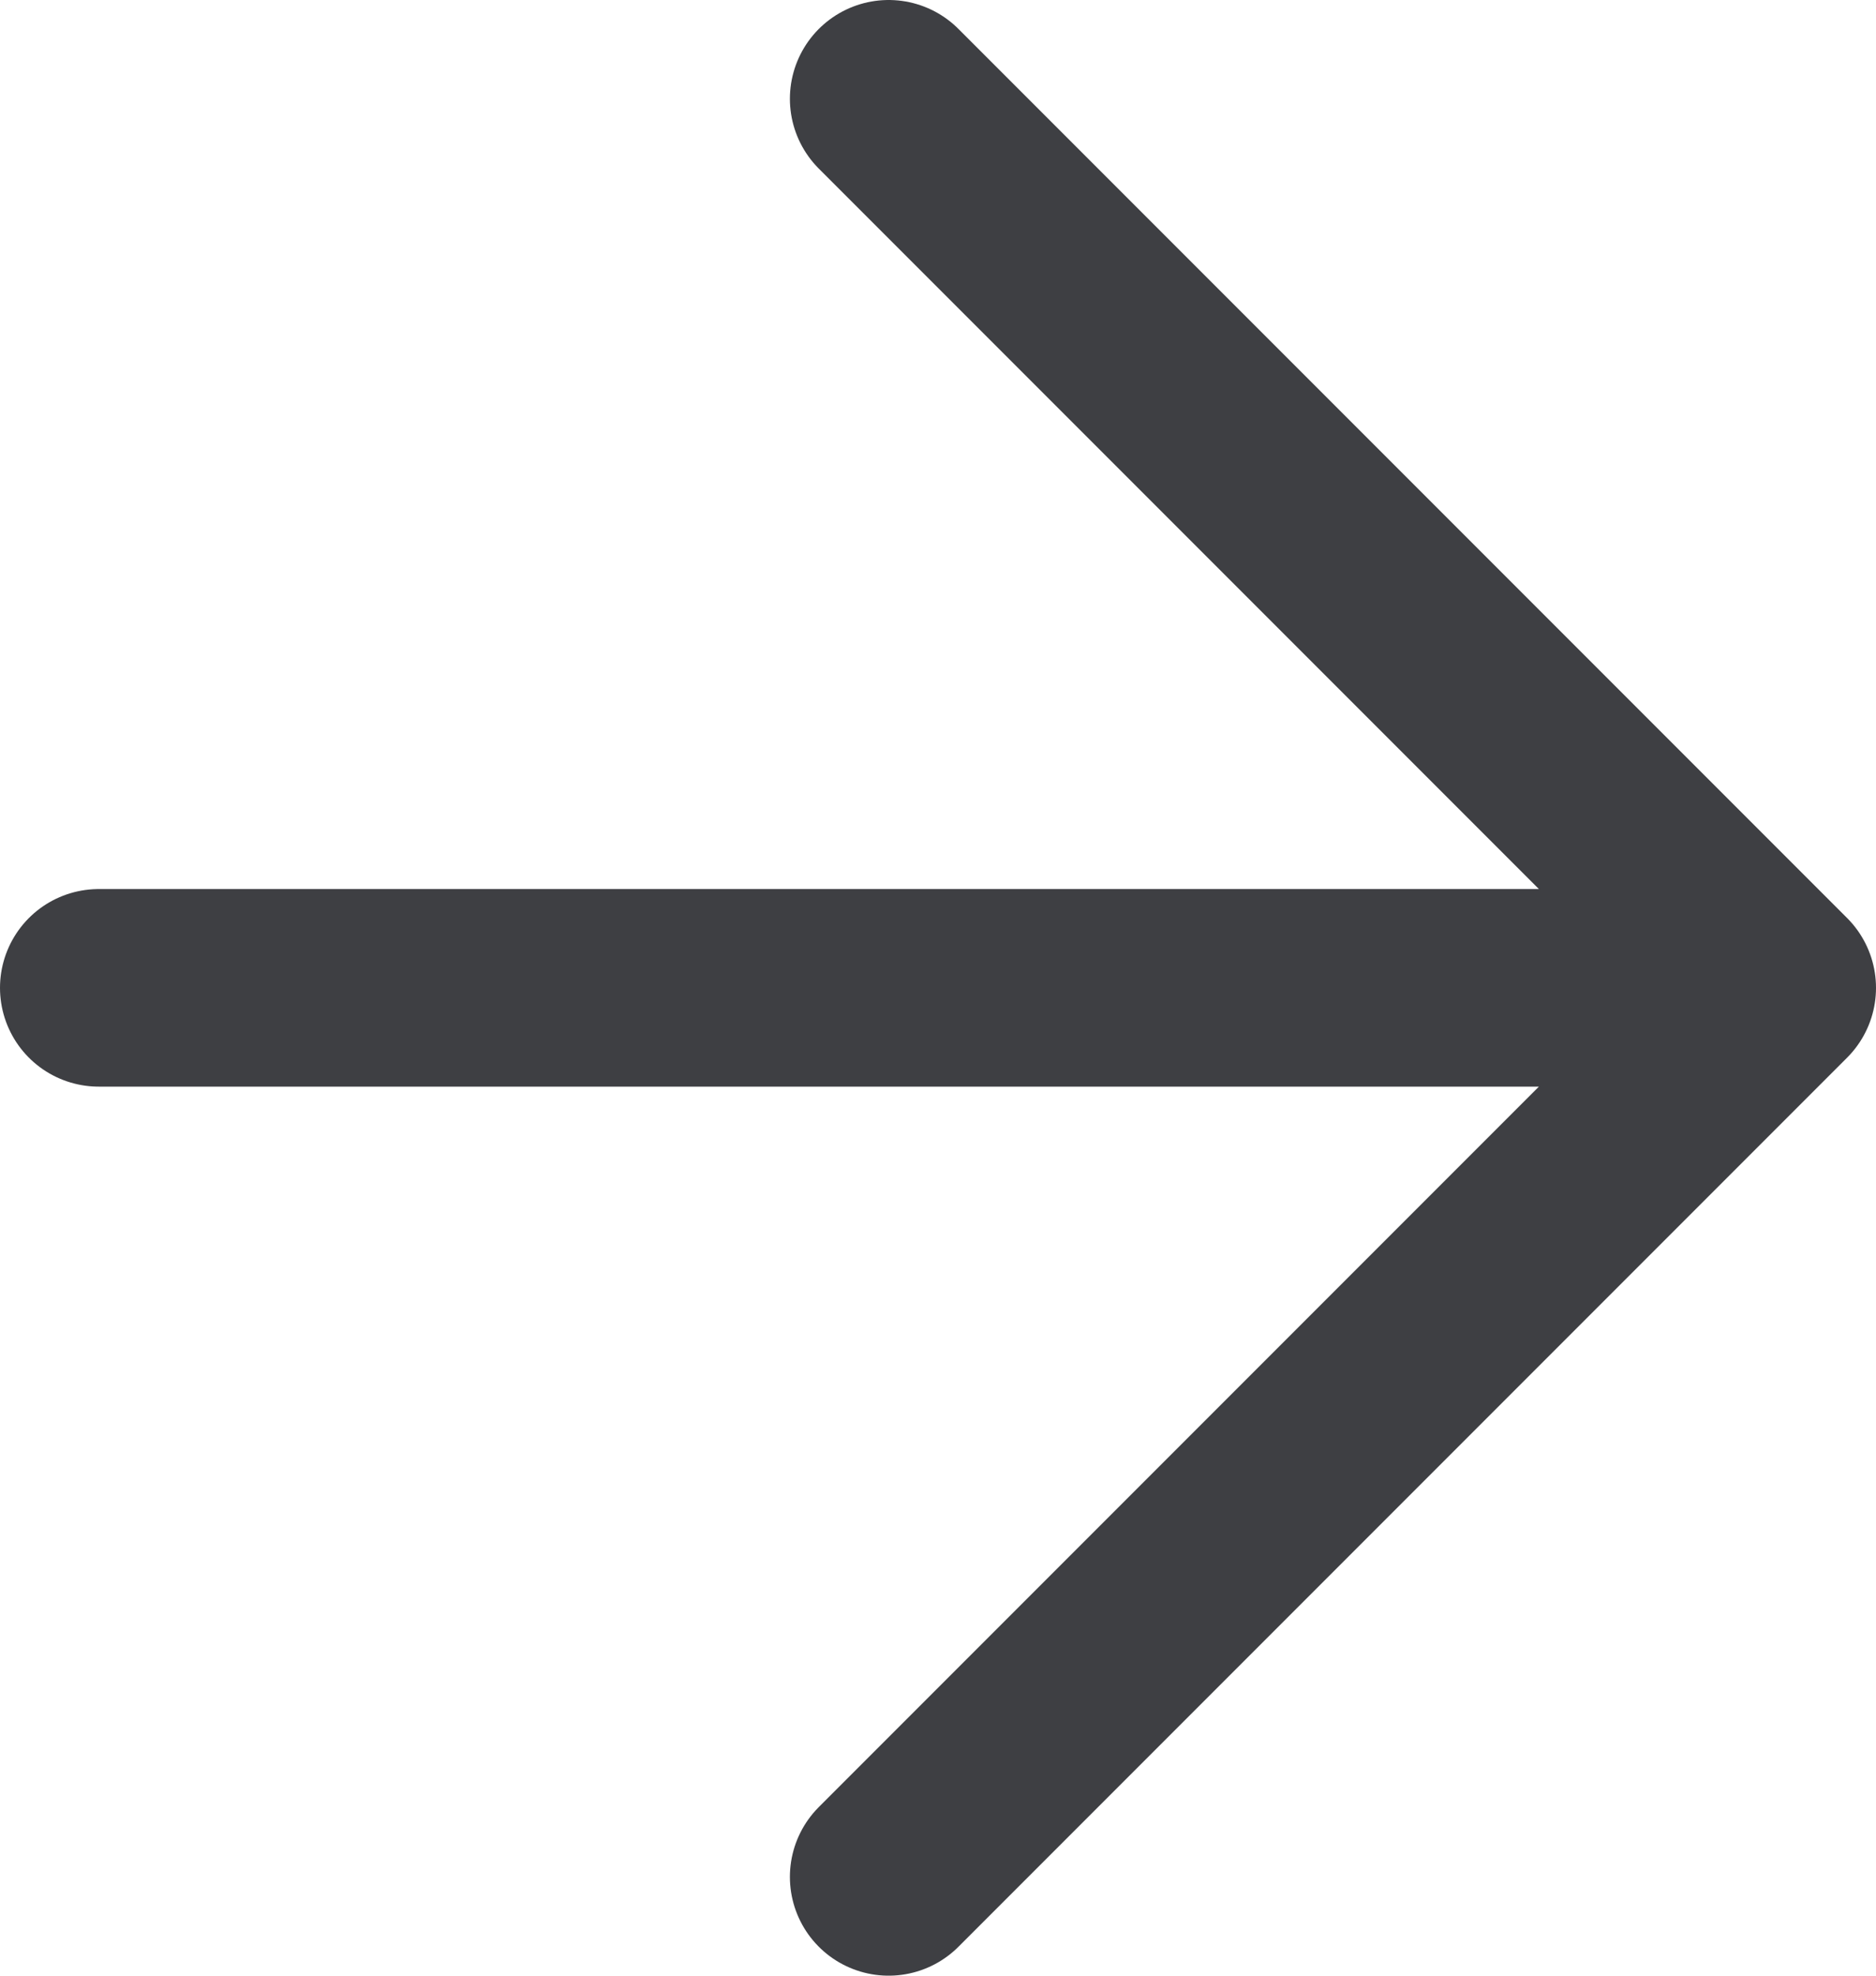 <svg width="19" height="20" viewBox="0 0 19 20" fill="none" xmlns="http://www.w3.org/2000/svg">
<path d="M9 19L18 10M18 10L1 10M18 10L9 1" stroke="#3E3F43" stroke-width="2" stroke-linecap="round" stroke-linejoin="round"/>
</svg>
